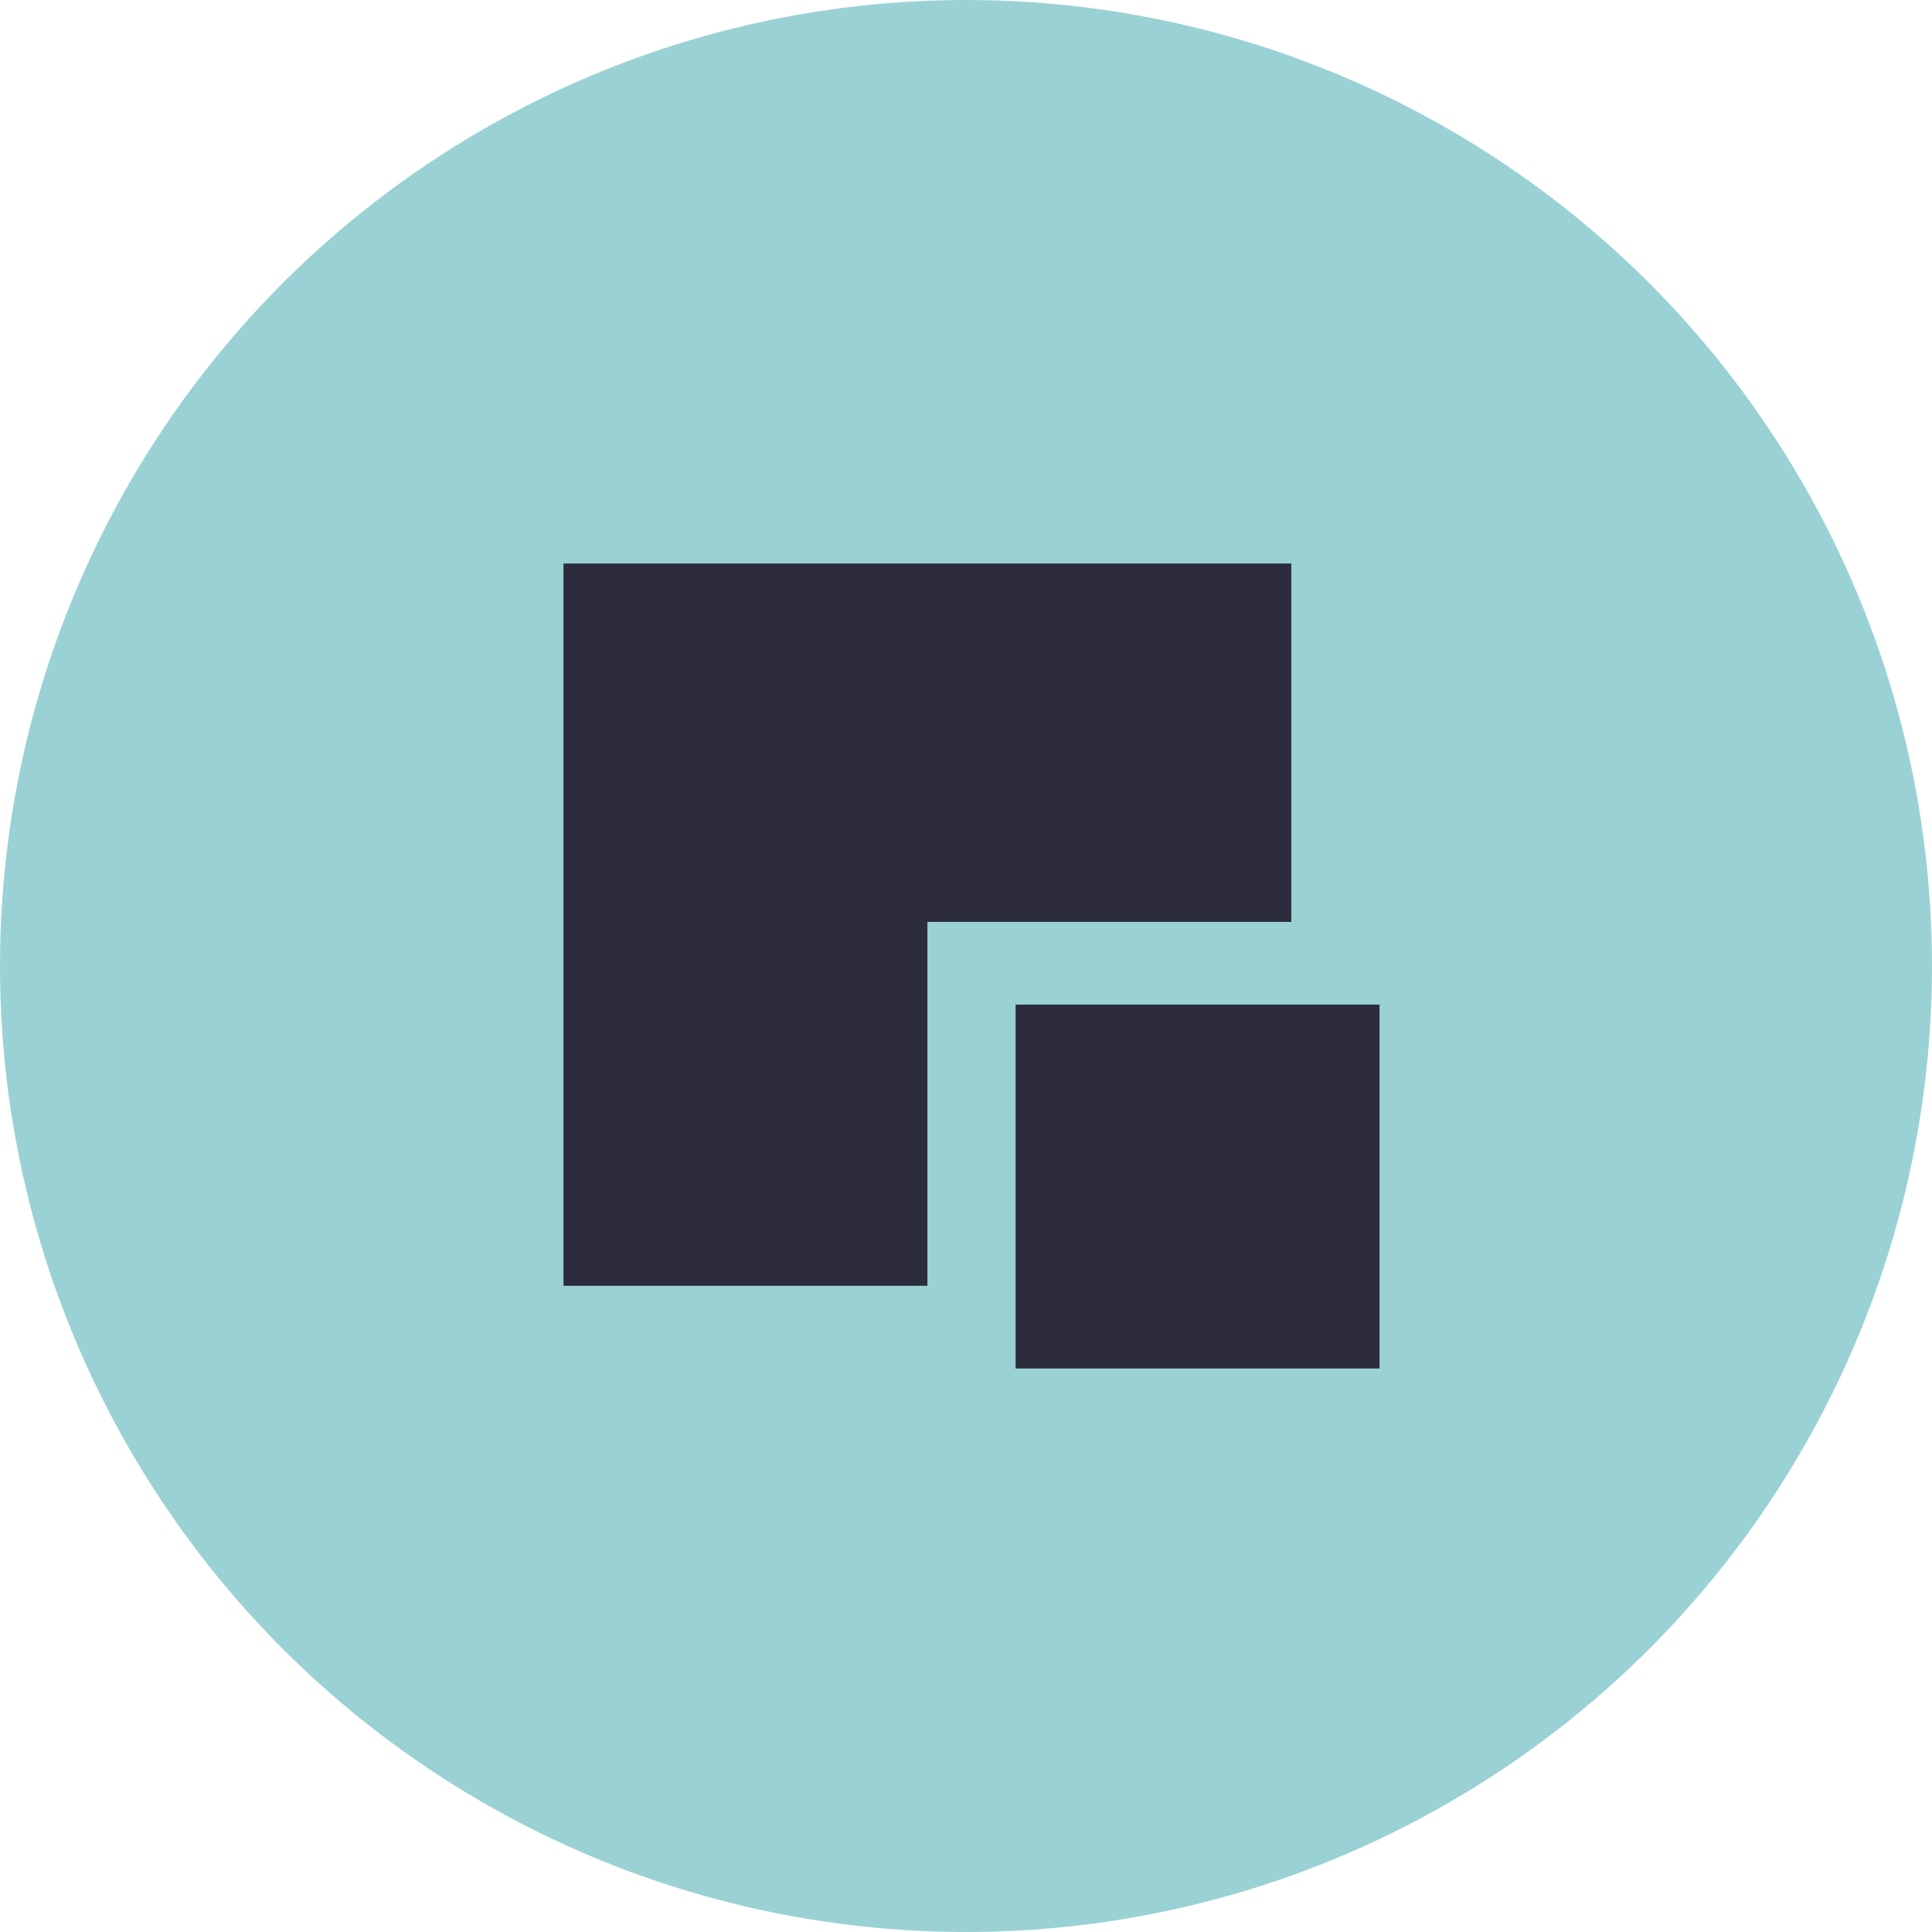 <svg width="120" height="120" viewBox="0 0 120 120" fill="none" xmlns="http://www.w3.org/2000/svg">
<circle cx="60" cy="60" r="60" fill="#9AD1D4"/>
<path fill-rule="evenodd" clip-rule="evenodd" d="M35 57.431V79.863H46.301H57.603V68.562V57.26H68.904H80.206V46.13V35H57.603H35V57.431ZM63.082 73.699V85H74.384H85.685V73.699V62.397H74.384H63.082V73.699Z" fill="#2C2C3C"/>
</svg>
